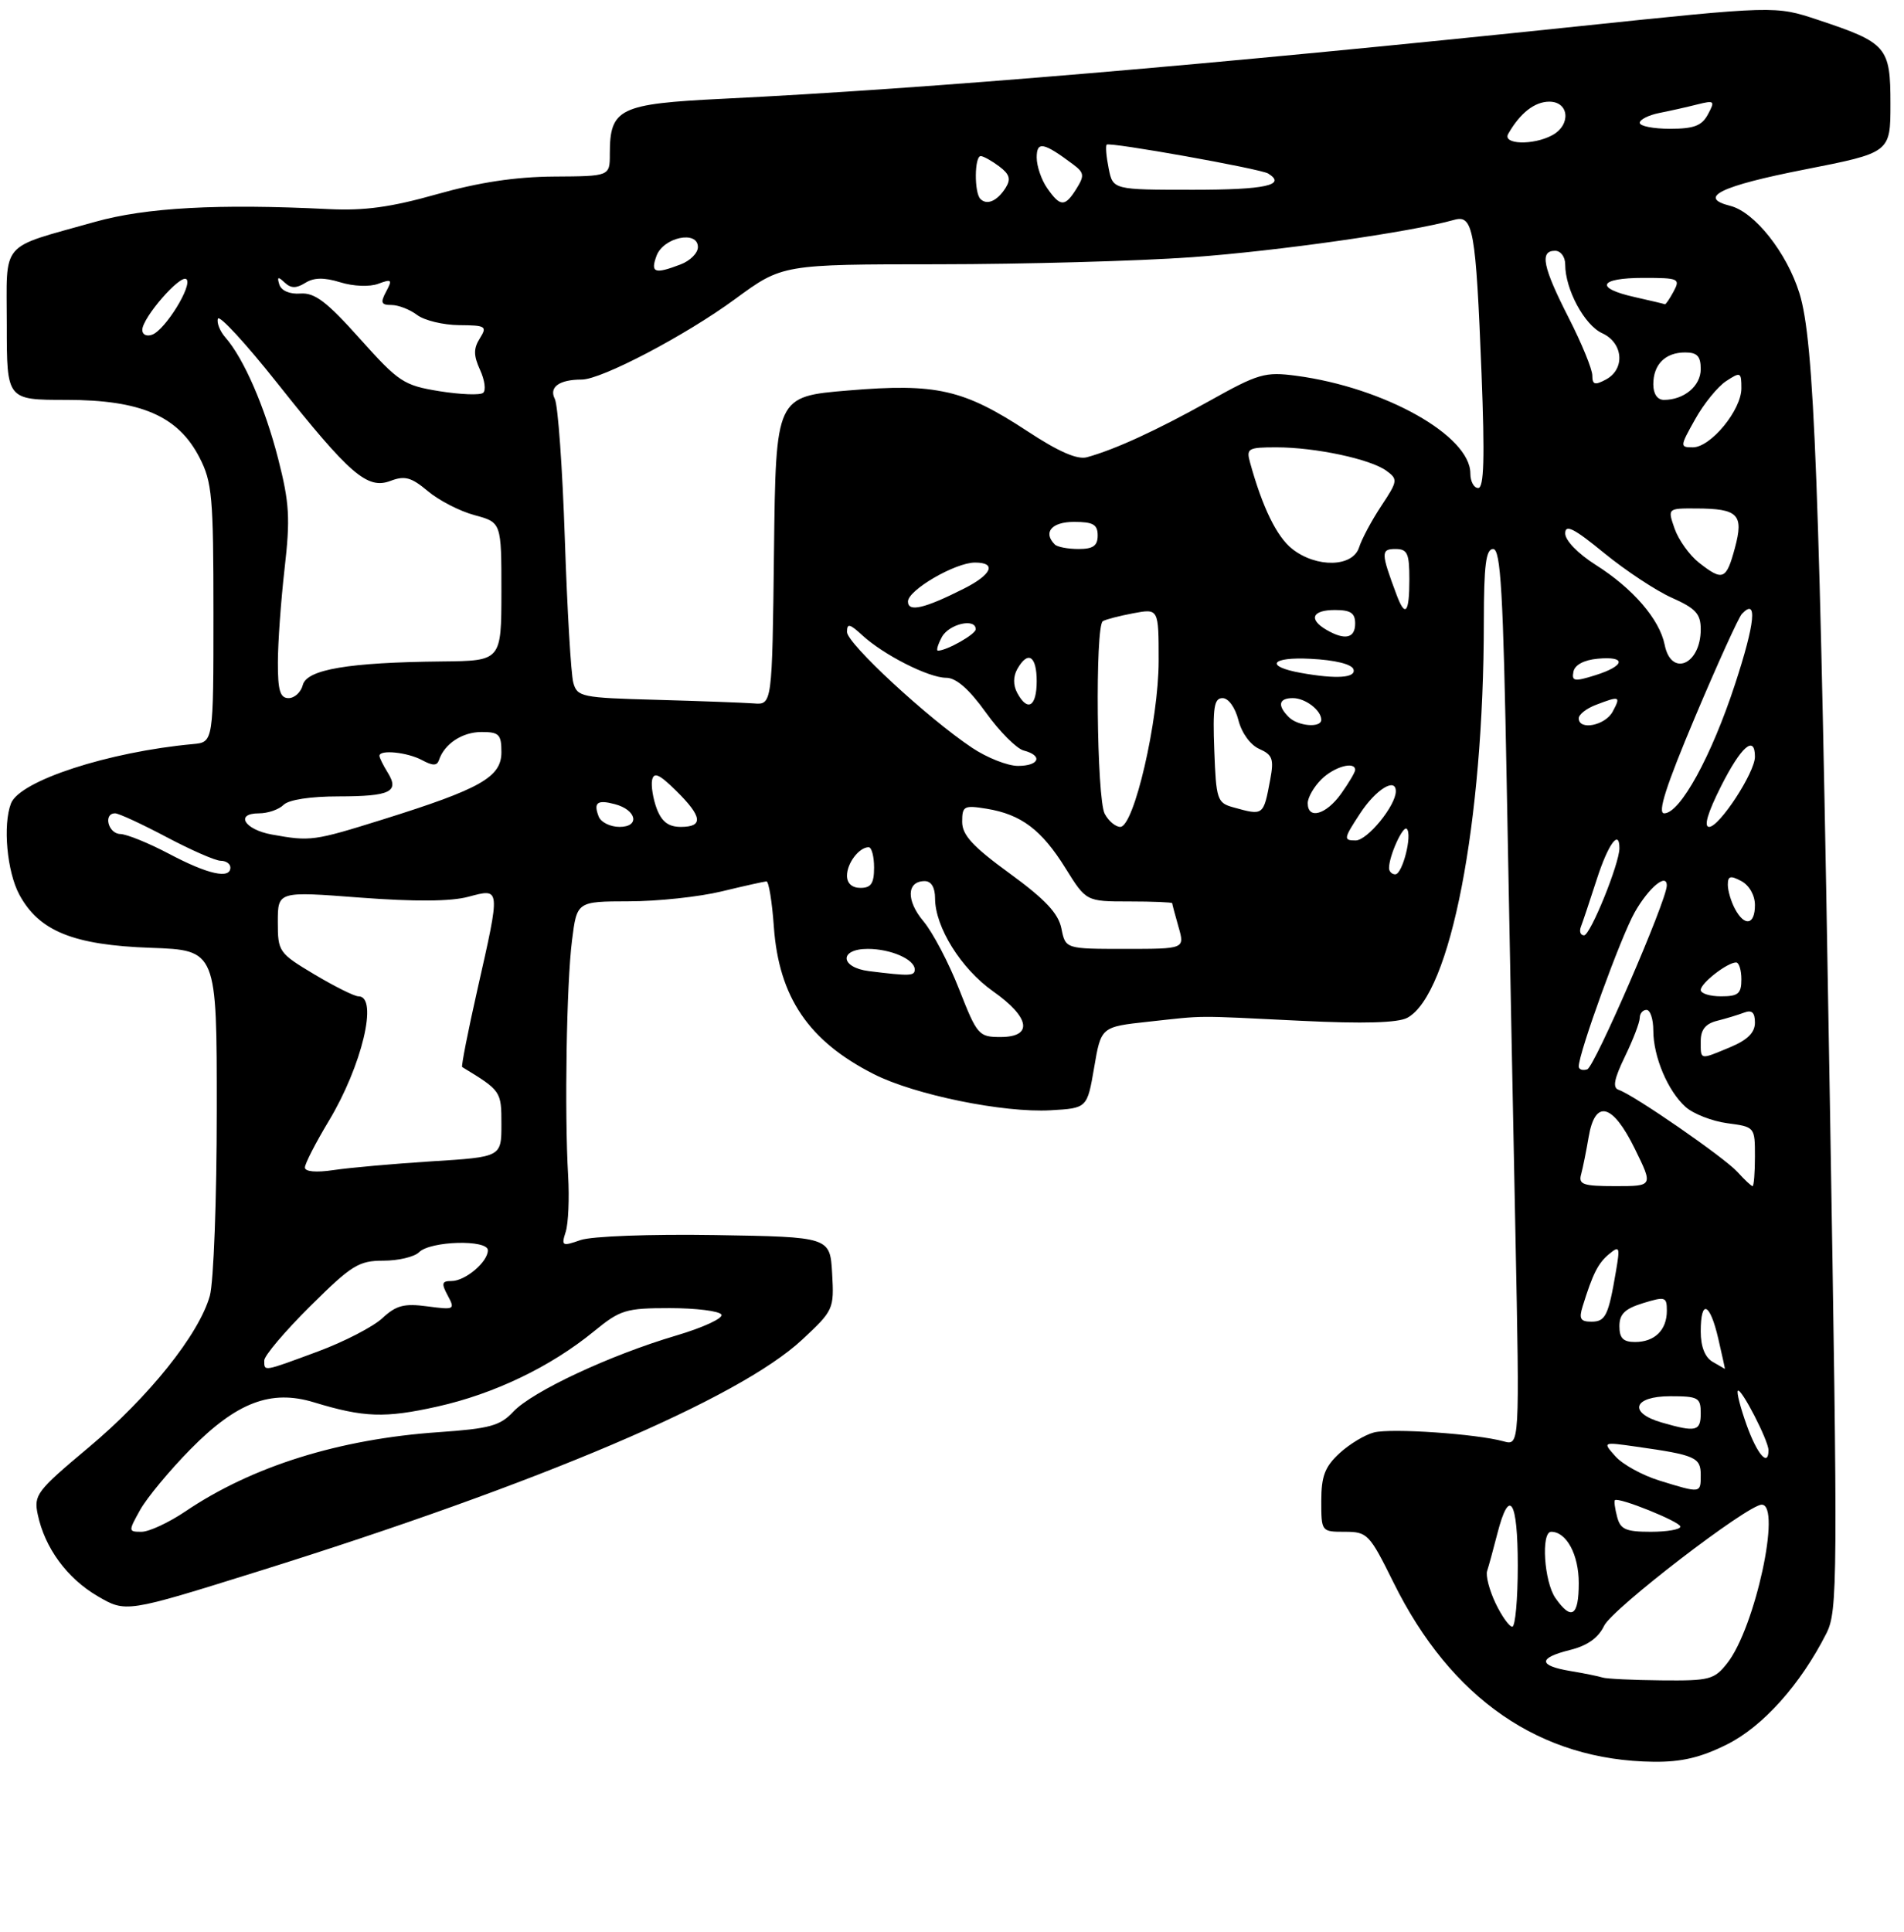 <?xml version="1.0" encoding="UTF-8" standalone="no"?>
<!DOCTYPE svg PUBLIC "-//W3C//DTD SVG 1.1//EN" "http://www.w3.org/Graphics/SVG/1.1/DTD/svg11.dtd" >
<svg xmlns="http://www.w3.org/2000/svg" xmlns:xlink="http://www.w3.org/1999/xlink" version="1.1" viewBox="0 0 281 285">
 <g >
 <path fill="currentColor"
d=" M 254.86 257.38 C 260.17 254.74 265.72 248.54 269.54 241.00 C 271.22 237.68 271.25 233.70 270.06 162.50 C 268.54 70.74 267.77 50.31 265.56 43.24 C 263.69 37.25 258.94 31.27 255.35 30.37 C 250.45 29.14 253.94 27.44 266.33 25.01 C 279.00 22.52 279.00 22.52 279.00 15.32 C 279.00 6.91 278.49 6.32 268.30 2.93 C 262.01 0.84 262.01 0.84 232.76 3.90 C 178.46 9.58 137.26 13.07 106.72 14.57 C 91.36 15.32 90.00 15.99 90.00 22.72 C 90.00 26.00 90.00 26.00 81.75 26.05 C 76.07 26.09 70.70 26.90 64.50 28.65 C 57.71 30.57 53.78 31.11 48.50 30.85 C 32.17 30.04 21.53 30.62 14.00 32.74 C -0.23 36.76 1.00 35.31 1.00 47.98 C 1.00 59.00 1.00 59.00 9.79 59.00 C 20.80 59.00 26.29 61.38 29.44 67.50 C 31.31 71.12 31.50 73.28 31.50 90.50 C 31.50 109.50 31.50 109.50 28.50 109.78 C 15.98 110.93 2.91 115.19 1.62 118.54 C 0.40 121.72 1.03 128.58 2.84 131.97 C 5.75 137.38 10.82 139.44 22.25 139.84 C 32.00 140.19 32.00 140.19 31.99 163.84 C 31.99 176.85 31.53 189.15 30.97 191.18 C 29.39 196.84 21.99 206.10 13.04 213.59 C 5.43 219.96 4.96 220.57 5.57 223.44 C 6.61 228.38 9.88 232.84 14.38 235.48 C 18.58 237.94 18.58 237.94 38.04 231.86 C 79.72 218.83 109.06 206.35 118.38 197.66 C 123.02 193.34 123.11 193.15 122.81 187.88 C 122.50 182.50 122.50 182.50 105.54 182.22 C 95.89 182.07 87.33 182.39 85.68 182.96 C 82.95 183.91 82.82 183.84 83.49 181.74 C 83.88 180.51 84.04 176.80 83.85 173.50 C 83.30 164.14 83.61 145.10 84.42 138.75 C 85.14 133.00 85.14 133.00 92.82 132.98 C 97.04 132.98 103.20 132.32 106.50 131.52 C 109.80 130.72 112.78 130.06 113.12 130.04 C 113.45 130.02 113.95 133.04 114.21 136.76 C 114.96 147.14 119.35 153.61 128.97 158.48 C 134.98 161.53 148.09 164.21 155.06 163.81 C 160.45 163.50 160.45 163.50 161.48 157.50 C 162.50 151.50 162.50 151.50 169.50 150.74 C 178.08 149.81 175.89 149.82 192.06 150.61 C 201.25 151.06 206.29 150.91 207.69 150.17 C 214.07 146.75 218.97 121.44 218.99 91.75 C 219.00 83.34 219.30 81.00 220.36 81.00 C 221.48 81.00 221.85 87.38 222.37 115.75 C 222.72 134.86 223.30 164.63 223.65 181.90 C 224.28 213.31 224.28 213.31 221.89 212.65 C 217.88 211.55 205.38 210.69 202.79 211.34 C 201.44 211.68 199.14 213.07 197.67 214.43 C 195.53 216.41 195.00 217.81 195.00 221.45 C 195.00 225.98 195.02 226.00 198.48 226.00 C 201.81 226.00 202.11 226.32 205.64 233.45 C 214.15 250.67 227.30 259.74 244.05 259.93 C 248.14 259.98 251.00 259.31 254.86 257.38 Z  M 236.50 247.50 C 235.95 247.32 233.81 246.88 231.75 246.54 C 226.98 245.74 226.98 244.61 231.74 243.43 C 234.27 242.80 235.89 241.65 236.74 239.87 C 237.94 237.35 257.93 222.00 260.00 222.00 C 262.96 222.00 259.02 240.16 254.93 245.36 C 253.00 247.82 252.33 247.99 245.18 247.92 C 240.95 247.88 237.05 247.69 236.50 247.50 Z  M 220.71 236.52 C 219.80 234.60 219.24 232.46 219.48 231.77 C 219.71 231.07 220.39 228.59 220.99 226.25 C 222.76 219.34 224.00 221.30 224.00 231.00 C 224.00 235.95 223.63 240.00 223.19 240.00 C 222.74 240.00 221.62 238.43 220.71 236.52 Z  M 229.56 235.78 C 227.88 233.38 227.40 226.00 228.93 226.00 C 231.19 226.00 233.00 229.37 233.00 233.57 C 233.00 238.46 231.92 239.15 229.56 235.78 Z  M 20.69 222.76 C 21.69 220.98 25.01 216.97 28.08 213.85 C 34.93 206.89 39.98 204.96 46.34 206.90 C 53.70 209.14 56.80 209.25 64.52 207.53 C 72.92 205.66 81.28 201.65 87.65 196.43 C 91.54 193.25 92.34 193.00 98.86 193.00 C 102.72 193.00 106.15 193.43 106.47 193.95 C 106.79 194.47 103.78 195.87 99.78 197.05 C 90.03 199.93 78.57 205.29 75.77 208.27 C 73.82 210.36 72.28 210.78 64.76 211.30 C 50.08 212.31 37.24 216.32 27.38 222.98 C 24.92 224.64 22.00 226.00 20.89 226.00 C 18.93 226.00 18.92 225.94 20.69 222.76 Z  M 238.66 223.79 C 238.34 222.58 238.19 221.48 238.33 221.34 C 238.84 220.83 248.00 224.52 248.00 225.24 C 248.00 225.66 246.03 226.00 243.62 226.00 C 239.94 226.00 239.14 225.65 238.66 223.79 Z  M 244.92 218.45 C 242.41 217.68 239.48 216.07 238.42 214.88 C 236.50 212.73 236.50 212.73 241.50 213.44 C 250.19 214.67 251.00 215.02 251.00 217.61 C 251.00 220.34 251.05 220.34 244.92 218.45 Z  M 257.79 210.29 C 256.86 207.69 256.27 205.40 256.48 205.19 C 256.96 204.71 261.00 212.55 261.00 213.96 C 261.00 216.50 259.34 214.60 257.79 210.29 Z  M 245.25 209.88 C 240.25 208.44 241.03 206.00 246.50 206.00 C 250.63 206.00 251.00 206.20 251.00 208.50 C 251.00 211.18 250.32 211.34 245.25 209.88 Z  M 39.00 200.72 C 39.00 200.02 42.05 196.42 45.78 192.72 C 51.88 186.66 52.95 186.00 56.58 186.00 C 58.79 186.00 61.16 185.44 61.85 184.75 C 63.52 183.08 72.00 182.85 72.00 184.47 C 72.00 186.19 68.67 189.00 66.64 189.00 C 65.20 189.00 65.11 189.34 66.08 191.15 C 67.19 193.22 67.08 193.27 63.07 192.74 C 59.64 192.28 58.47 192.59 56.42 194.49 C 55.05 195.76 50.77 197.97 46.91 199.40 C 38.75 202.42 39.00 202.38 39.00 200.72 Z  M 252.75 200.92 C 251.62 200.26 251.00 198.68 251.00 196.45 C 251.00 191.61 252.35 192.16 253.59 197.50 C 254.16 199.97 254.60 201.99 254.57 201.97 C 254.53 201.95 253.71 201.48 252.75 200.92 Z  M 239.00 195.67 C 239.00 193.87 239.81 193.09 242.50 192.26 C 245.77 191.26 246.00 191.33 246.00 193.39 C 246.00 196.24 244.20 198.00 241.30 198.00 C 239.56 198.00 239.00 197.43 239.00 195.67 Z  M 233.57 192.75 C 235.07 187.91 235.85 186.37 237.48 185.02 C 239.02 183.74 239.11 183.95 238.49 187.56 C 237.38 194.11 236.95 195.00 234.87 195.00 C 233.25 195.00 233.00 194.57 233.57 192.75 Z  M 233.35 173.25 C 233.61 172.29 234.11 169.81 234.46 167.75 C 235.41 162.13 237.99 162.79 241.28 169.50 C 243.98 175.00 243.98 175.00 238.42 175.00 C 233.61 175.00 232.93 174.76 233.35 173.25 Z  M 256.43 172.92 C 254.49 170.78 241.14 161.55 238.90 160.80 C 237.96 160.49 238.20 159.22 239.82 155.87 C 241.02 153.40 242.00 150.84 242.00 150.18 C 242.00 149.53 242.45 149.00 243.00 149.00 C 243.55 149.00 244.00 150.36 244.00 152.03 C 244.00 155.91 246.15 160.99 248.78 163.33 C 249.92 164.34 252.68 165.42 254.92 165.72 C 258.99 166.26 259.00 166.28 259.00 170.63 C 259.00 173.03 258.84 175.00 258.65 175.00 C 258.47 175.00 257.46 174.06 256.43 172.92 Z  M 45.00 172.25 C 45.00 171.70 46.58 168.62 48.51 165.41 C 53.42 157.27 55.87 147.00 52.91 147.00 C 52.30 147.00 49.38 145.54 46.41 143.77 C 41.14 140.62 41.00 140.42 41.00 136.02 C 41.00 131.50 41.00 131.50 53.12 132.43 C 61.21 133.04 66.52 133.01 69.12 132.31 C 73.91 131.04 73.89 130.80 70.46 145.99 C 69.06 152.18 68.05 157.33 68.21 157.43 C 73.96 160.93 74.00 160.99 74.00 165.87 C 74.00 170.70 74.00 170.70 63.75 171.34 C 58.11 171.70 51.59 172.28 49.25 172.63 C 46.63 173.02 45.00 172.87 45.00 172.25 Z  M 233.00 157.34 C 233.00 155.32 239.24 138.13 241.27 134.58 C 243.33 130.95 246.02 128.72 245.99 130.67 C 245.95 132.92 235.33 157.43 234.25 157.77 C 233.56 157.99 233.00 157.79 233.00 157.34 Z  M 251.00 153.61 C 251.00 151.92 251.70 151.04 253.41 150.61 C 254.73 150.28 256.53 149.73 257.41 149.40 C 258.55 148.96 259.00 149.38 259.00 150.88 C 259.00 152.34 257.91 153.43 255.38 154.49 C 250.80 156.40 251.00 156.44 251.00 153.61 Z  M 141.55 145.95 C 140.03 142.07 137.66 137.56 136.29 135.93 C 133.71 132.87 133.80 130.00 136.47 130.00 C 137.44 130.00 138.00 130.93 138.00 132.54 C 138.00 136.77 141.84 142.93 146.55 146.25 C 152.03 150.11 152.51 153.00 147.66 153.00 C 144.45 153.00 144.21 152.73 141.55 145.95 Z  M 251.00 146.06 C 251.00 145.05 254.93 142.00 256.22 142.00 C 256.65 142.00 257.00 143.12 257.00 144.50 C 257.00 146.61 256.53 147.00 254.00 147.00 C 252.35 147.00 251.00 146.58 251.00 146.06 Z  M 128.25 143.28 C 123.96 142.74 123.80 140.00 128.07 140.00 C 131.47 140.00 135.00 141.55 135.00 143.04 C 135.00 144.00 134.30 144.03 128.25 143.28 Z  M 156.65 137.00 C 156.20 134.76 154.29 132.72 149.03 128.88 C 143.55 124.89 142.00 123.20 142.00 121.25 C 142.00 118.92 142.27 118.78 145.61 119.32 C 150.70 120.15 153.73 122.43 157.24 128.08 C 160.30 133.00 160.30 133.00 166.65 133.00 C 170.14 133.00 173.00 133.12 173.00 133.26 C 173.00 133.40 173.42 134.97 173.93 136.76 C 174.86 140.00 174.86 140.00 166.06 140.00 C 157.25 140.00 157.25 140.00 156.65 137.00 Z  M 233.31 136.75 C 233.58 136.06 234.63 132.92 235.65 129.76 C 237.33 124.54 239.00 122.25 239.00 125.15 C 239.00 127.43 234.71 138.00 233.78 138.00 C 233.26 138.00 233.05 137.44 233.31 136.75 Z  M 256.04 134.07 C 255.47 133.00 255.00 131.41 255.00 130.53 C 255.00 129.24 255.39 129.14 257.00 130.00 C 258.17 130.63 259.00 132.09 259.00 133.54 C 259.00 136.48 257.47 136.76 256.04 134.07 Z  M 125.00 129.20 C 125.00 127.35 126.79 125.00 128.20 125.00 C 128.64 125.00 129.00 126.35 129.00 128.00 C 129.00 130.33 128.56 131.00 127.00 131.00 C 125.74 131.00 125.00 130.33 125.00 129.20 Z  M 25.00 126.00 C 21.98 124.40 18.71 123.07 17.75 123.05 C 15.96 123.00 15.20 120.00 16.99 120.00 C 17.53 120.00 20.94 121.58 24.57 123.50 C 28.20 125.42 31.80 127.00 32.58 127.00 C 33.36 127.00 34.00 127.45 34.00 128.00 C 34.00 129.74 30.68 129.00 25.00 126.00 Z  M 205.00 128.07 C 205.00 126.27 207.06 121.73 207.62 122.29 C 208.47 123.14 206.98 129.00 205.92 129.00 C 205.41 129.00 205.00 128.58 205.00 128.07 Z  M 40.08 123.12 C 36.07 122.39 34.64 120.00 38.22 120.00 C 39.53 120.00 41.16 119.44 41.85 118.75 C 42.61 117.99 45.82 117.50 49.97 117.50 C 57.62 117.49 58.99 116.82 57.21 113.97 C 56.55 112.90 56.00 111.80 56.00 111.51 C 56.00 110.57 60.10 110.98 62.27 112.14 C 63.88 113.01 64.50 113.00 64.79 112.13 C 65.59 109.74 68.23 108.00 71.07 108.00 C 73.65 108.00 74.00 108.35 74.00 110.98 C 74.00 114.65 70.93 116.39 56.54 120.89 C 46.27 124.10 45.83 124.16 40.08 123.12 Z  M 200.74 120.00 C 203.05 116.47 206.01 114.64 206.00 116.75 C 205.99 118.88 201.80 124.00 200.07 124.00 C 198.24 124.00 198.29 123.74 200.74 120.00 Z  M 88.35 120.46 C 87.56 118.41 88.15 117.96 90.72 118.64 C 93.96 119.48 94.49 122.00 91.44 122.00 C 90.06 122.00 88.67 121.31 88.35 120.46 Z  M 96.93 119.33 C 96.38 117.86 96.07 115.95 96.24 115.08 C 96.50 113.86 97.30 114.22 99.79 116.67 C 103.66 120.49 103.85 122.00 100.48 122.00 C 98.66 122.00 97.67 121.25 96.93 119.33 Z  M 163.04 120.07 C 161.85 117.86 161.60 92.36 162.76 91.65 C 163.17 91.39 165.20 90.87 167.26 90.48 C 171.00 89.78 171.00 89.78 171.00 97.50 C 171.00 106.28 167.36 122.00 165.33 122.00 C 164.64 122.00 163.60 121.13 163.04 120.07 Z  M 254.00 116.00 C 256.96 110.13 259.00 108.36 259.00 111.65 C 259.00 113.97 253.76 122.00 252.24 122.00 C 251.41 122.00 252.03 119.90 254.00 116.00 Z  M 182.00 119.11 C 179.64 118.46 179.48 117.97 179.21 110.71 C 178.97 104.36 179.18 103.00 180.43 103.00 C 181.30 103.00 182.29 104.38 182.77 106.25 C 183.25 108.15 184.54 109.92 185.86 110.50 C 187.80 111.36 188.03 112.00 187.47 114.99 C 186.46 120.38 186.50 120.36 182.00 119.11 Z  M 193.00 118.50 C 193.00 117.67 193.90 116.10 195.00 115.00 C 196.87 113.13 200.00 112.25 200.00 113.60 C 200.00 113.92 199.07 115.50 197.93 117.10 C 195.72 120.20 193.00 120.97 193.00 118.50 Z  M 250.18 105.75 C 253.49 97.91 256.59 91.08 257.08 90.57 C 259.40 88.12 259.04 91.88 256.06 100.96 C 252.58 111.59 247.96 120.00 245.61 120.00 C 244.58 120.00 245.86 116.00 250.18 105.75 Z  M 143.48 110.34 C 136.90 105.95 125.00 94.93 125.00 93.24 C 125.00 91.93 125.40 92.02 127.25 93.72 C 130.41 96.63 137.06 100.00 139.64 100.00 C 141.11 100.00 143.01 101.66 145.49 105.11 C 147.51 107.93 150.03 110.46 151.08 110.73 C 153.96 111.48 153.39 113.00 150.23 113.00 C 148.71 113.00 145.67 111.80 143.48 110.34 Z  M 190.20 105.80 C 188.48 104.08 188.72 103.00 190.80 103.00 C 192.65 103.00 195.00 104.79 195.00 106.20 C 195.00 107.43 191.55 107.15 190.20 105.80 Z  M 233.00 105.98 C 233.00 105.41 234.15 104.51 235.57 103.98 C 239.07 102.64 239.23 102.71 238.00 105.00 C 236.90 107.05 233.00 107.81 233.00 105.98 Z  M 96.86 103.25 C 85.81 102.95 85.19 102.82 84.61 100.72 C 84.27 99.50 83.71 89.95 83.36 79.50 C 83.01 69.05 82.35 59.76 81.88 58.85 C 80.99 57.11 82.55 56.00 85.86 56.00 C 88.77 56.00 101.19 49.48 108.48 44.13 C 115.46 39.00 115.46 39.00 138.48 38.99 C 151.14 38.98 167.98 38.52 175.90 37.95 C 188.47 37.05 208.28 34.23 214.61 32.44 C 217.42 31.64 217.81 33.82 218.65 55.08 C 219.14 67.60 219.01 72.00 218.16 72.00 C 217.52 72.00 217.00 71.03 217.00 69.85 C 217.00 64.27 204.32 57.17 191.30 55.44 C 186.68 54.83 185.72 55.11 178.41 59.20 C 170.66 63.52 164.56 66.32 160.42 67.46 C 158.99 67.85 156.24 66.65 151.66 63.64 C 142.21 57.44 138.20 56.52 125.20 57.61 C 114.50 58.50 114.50 58.50 114.23 81.25 C 113.96 104.00 113.96 104.00 111.23 103.78 C 109.73 103.67 103.26 103.43 96.86 103.25 Z  M 150.12 102.22 C 149.52 101.10 149.52 99.82 150.13 98.72 C 151.70 95.93 153.00 96.74 153.00 100.50 C 153.00 104.28 151.65 105.08 150.12 102.22 Z  M 41.01 97.75 C 41.01 94.86 41.46 88.63 42.00 83.89 C 42.85 76.49 42.72 74.22 41.06 67.72 C 39.10 60.06 35.98 52.89 33.28 49.81 C 32.46 48.88 31.96 47.62 32.16 47.02 C 32.36 46.42 36.29 50.69 40.90 56.50 C 51.64 70.03 54.21 72.25 57.63 70.95 C 59.74 70.15 60.70 70.41 63.14 72.46 C 64.76 73.83 67.87 75.43 70.05 76.01 C 74.00 77.08 74.00 77.08 74.00 87.29 C 73.99 97.50 73.99 97.50 65.25 97.59 C 51.42 97.73 45.29 98.77 44.69 101.06 C 44.42 102.13 43.47 103.00 42.59 103.00 C 41.34 103.00 41.00 101.89 41.01 97.75 Z  M 232.21 99.12 C 232.40 98.11 233.74 97.38 235.76 97.19 C 240.07 96.77 239.89 98.23 235.45 99.62 C 232.37 100.59 231.94 100.52 232.21 99.12 Z  M 192.00 99.28 C 186.58 98.31 187.55 96.89 193.42 97.20 C 197.04 97.38 199.50 97.99 199.75 98.75 C 200.17 100.02 197.23 100.22 192.00 99.28 Z  M 245.68 95.14 C 244.92 91.36 240.99 86.81 235.48 83.33 C 232.88 81.68 231.00 79.74 231.00 78.70 C 231.00 77.29 232.28 77.94 236.75 81.60 C 239.91 84.18 244.41 87.16 246.75 88.20 C 250.26 89.76 251.00 90.57 251.00 92.85 C 251.00 98.06 246.64 99.94 245.68 95.14 Z  M 139.00 94.00 C 140.04 92.06 144.00 91.14 144.00 92.84 C 144.00 93.58 139.72 96.00 138.42 96.00 C 138.15 96.00 138.41 95.10 139.00 94.00 Z  M 195.75 92.92 C 193.08 91.36 193.66 90.00 197.00 90.00 C 199.33 90.00 200.00 90.44 200.00 92.00 C 200.00 94.18 198.48 94.51 195.75 92.92 Z  M 134.00 88.75 C 134.00 87.06 140.98 83.00 143.89 83.00 C 147.14 83.00 146.40 84.76 142.25 86.85 C 136.41 89.80 134.00 90.35 134.00 88.75 Z  M 206.11 87.75 C 203.80 81.58 203.78 81.00 205.93 81.00 C 207.72 81.00 208.00 81.62 208.00 85.50 C 208.00 90.46 207.39 91.18 206.11 87.75 Z  M 250.73 83.01 C 249.34 81.91 247.73 79.66 247.15 78.01 C 246.10 75.00 246.10 75.00 250.30 75.02 C 256.54 75.04 257.38 75.89 256.04 80.86 C 254.77 85.57 254.26 85.78 250.73 83.01 Z  M 190.71 80.99 C 188.43 79.19 186.32 74.88 184.49 68.25 C 183.91 66.16 184.18 66.00 188.38 66.00 C 194.13 66.00 202.24 67.73 204.60 69.45 C 206.33 70.71 206.30 70.96 203.85 74.65 C 202.44 76.78 200.97 79.53 200.58 80.76 C 199.65 83.69 194.30 83.81 190.71 80.99 Z  M 155.67 80.33 C 153.89 78.55 155.21 77.00 158.50 77.00 C 161.33 77.00 162.00 77.38 162.00 79.00 C 162.00 80.53 161.33 81.00 159.17 81.00 C 157.61 81.00 156.03 80.70 155.67 80.33 Z  M 250.18 61.85 C 251.45 59.57 253.51 57.04 254.75 56.23 C 256.88 54.83 257.00 54.89 257.00 57.30 C 257.00 60.50 252.47 66.00 249.84 66.00 C 247.91 66.00 247.92 65.88 250.18 61.85 Z  M 64.87 57.72 C 59.58 56.86 58.86 56.39 53.11 49.97 C 48.23 44.51 46.45 43.16 44.35 43.31 C 42.77 43.43 41.53 42.90 41.23 42.00 C 40.86 40.83 41.03 40.76 42.00 41.68 C 42.94 42.56 43.71 42.57 45.05 41.74 C 46.33 40.94 47.81 40.91 50.22 41.65 C 52.15 42.25 54.56 42.34 55.82 41.87 C 57.81 41.13 57.93 41.26 56.99 43.02 C 56.11 44.66 56.25 45.00 57.77 45.00 C 58.79 45.00 60.49 45.66 61.56 46.47 C 62.63 47.28 65.42 47.95 67.76 47.97 C 71.71 48.00 71.93 48.14 70.81 49.93 C 69.87 51.43 69.88 52.45 70.85 54.58 C 71.54 56.08 71.74 57.60 71.30 57.96 C 70.86 58.33 67.97 58.21 64.87 57.72 Z  M 244.00 56.70 C 244.00 53.77 245.77 52.00 248.70 52.00 C 250.48 52.00 251.00 52.56 251.00 54.46 C 251.00 56.95 248.54 59.00 245.57 59.00 C 244.60 59.00 244.00 58.12 244.00 56.70 Z  M 235.00 55.40 C 235.00 54.48 233.43 50.64 231.50 46.87 C 227.68 39.37 227.20 37.00 229.50 37.00 C 230.34 37.00 231.00 37.89 231.00 39.03 C 231.00 42.69 233.84 47.97 236.45 49.16 C 239.57 50.58 239.89 54.46 237.00 56.00 C 235.37 56.87 235.00 56.76 235.00 55.40 Z  M 21.00 48.68 C 21.00 46.88 26.67 40.37 27.52 41.20 C 28.44 42.10 24.41 48.63 22.48 49.37 C 21.66 49.69 21.00 49.38 21.00 48.68 Z  M 241.25 43.83 C 235.28 42.50 235.96 41.00 242.54 41.00 C 247.76 41.00 248.01 41.11 247.00 43.00 C 246.41 44.10 245.83 44.95 245.71 44.89 C 245.60 44.83 243.59 44.36 241.25 43.83 Z  M 96.89 37.75 C 97.89 35.01 103.00 33.93 103.00 36.46 C 103.00 37.33 101.85 38.49 100.43 39.02 C 96.61 40.48 95.97 40.25 96.89 37.75 Z  M 144.69 29.35 C 143.76 28.42 143.81 22.99 144.75 23.03 C 145.16 23.05 146.39 23.74 147.48 24.56 C 149.01 25.71 149.22 26.43 148.41 27.72 C 147.18 29.66 145.66 30.33 144.69 29.35 Z  M 154.56 27.78 C 153.70 26.56 153.00 24.51 153.00 23.24 C 153.00 20.79 154.00 20.98 158.37 24.25 C 160.01 25.48 160.07 25.91 158.88 27.82 C 157.17 30.56 156.50 30.55 154.56 27.78 Z  M 163.62 24.84 C 163.27 23.10 163.14 21.53 163.33 21.34 C 163.75 20.92 186.02 24.90 187.16 25.60 C 189.92 27.31 186.72 28.00 176.12 28.00 C 164.25 28.00 164.25 28.00 163.62 24.84 Z  M 222.59 19.75 C 224.34 16.68 226.49 15.00 228.65 15.00 C 231.60 15.00 231.89 18.45 229.07 19.96 C 226.26 21.47 221.70 21.32 222.59 19.75 Z  M 242.00 18.12 C 242.00 17.64 243.30 16.99 244.88 16.67 C 246.47 16.36 248.99 15.79 250.49 15.41 C 253.03 14.78 253.14 14.87 252.07 16.86 C 251.17 18.56 250.00 19.00 246.46 19.00 C 244.01 19.00 242.00 18.61 242.00 18.12 Z "/>
</g>
</svg>
